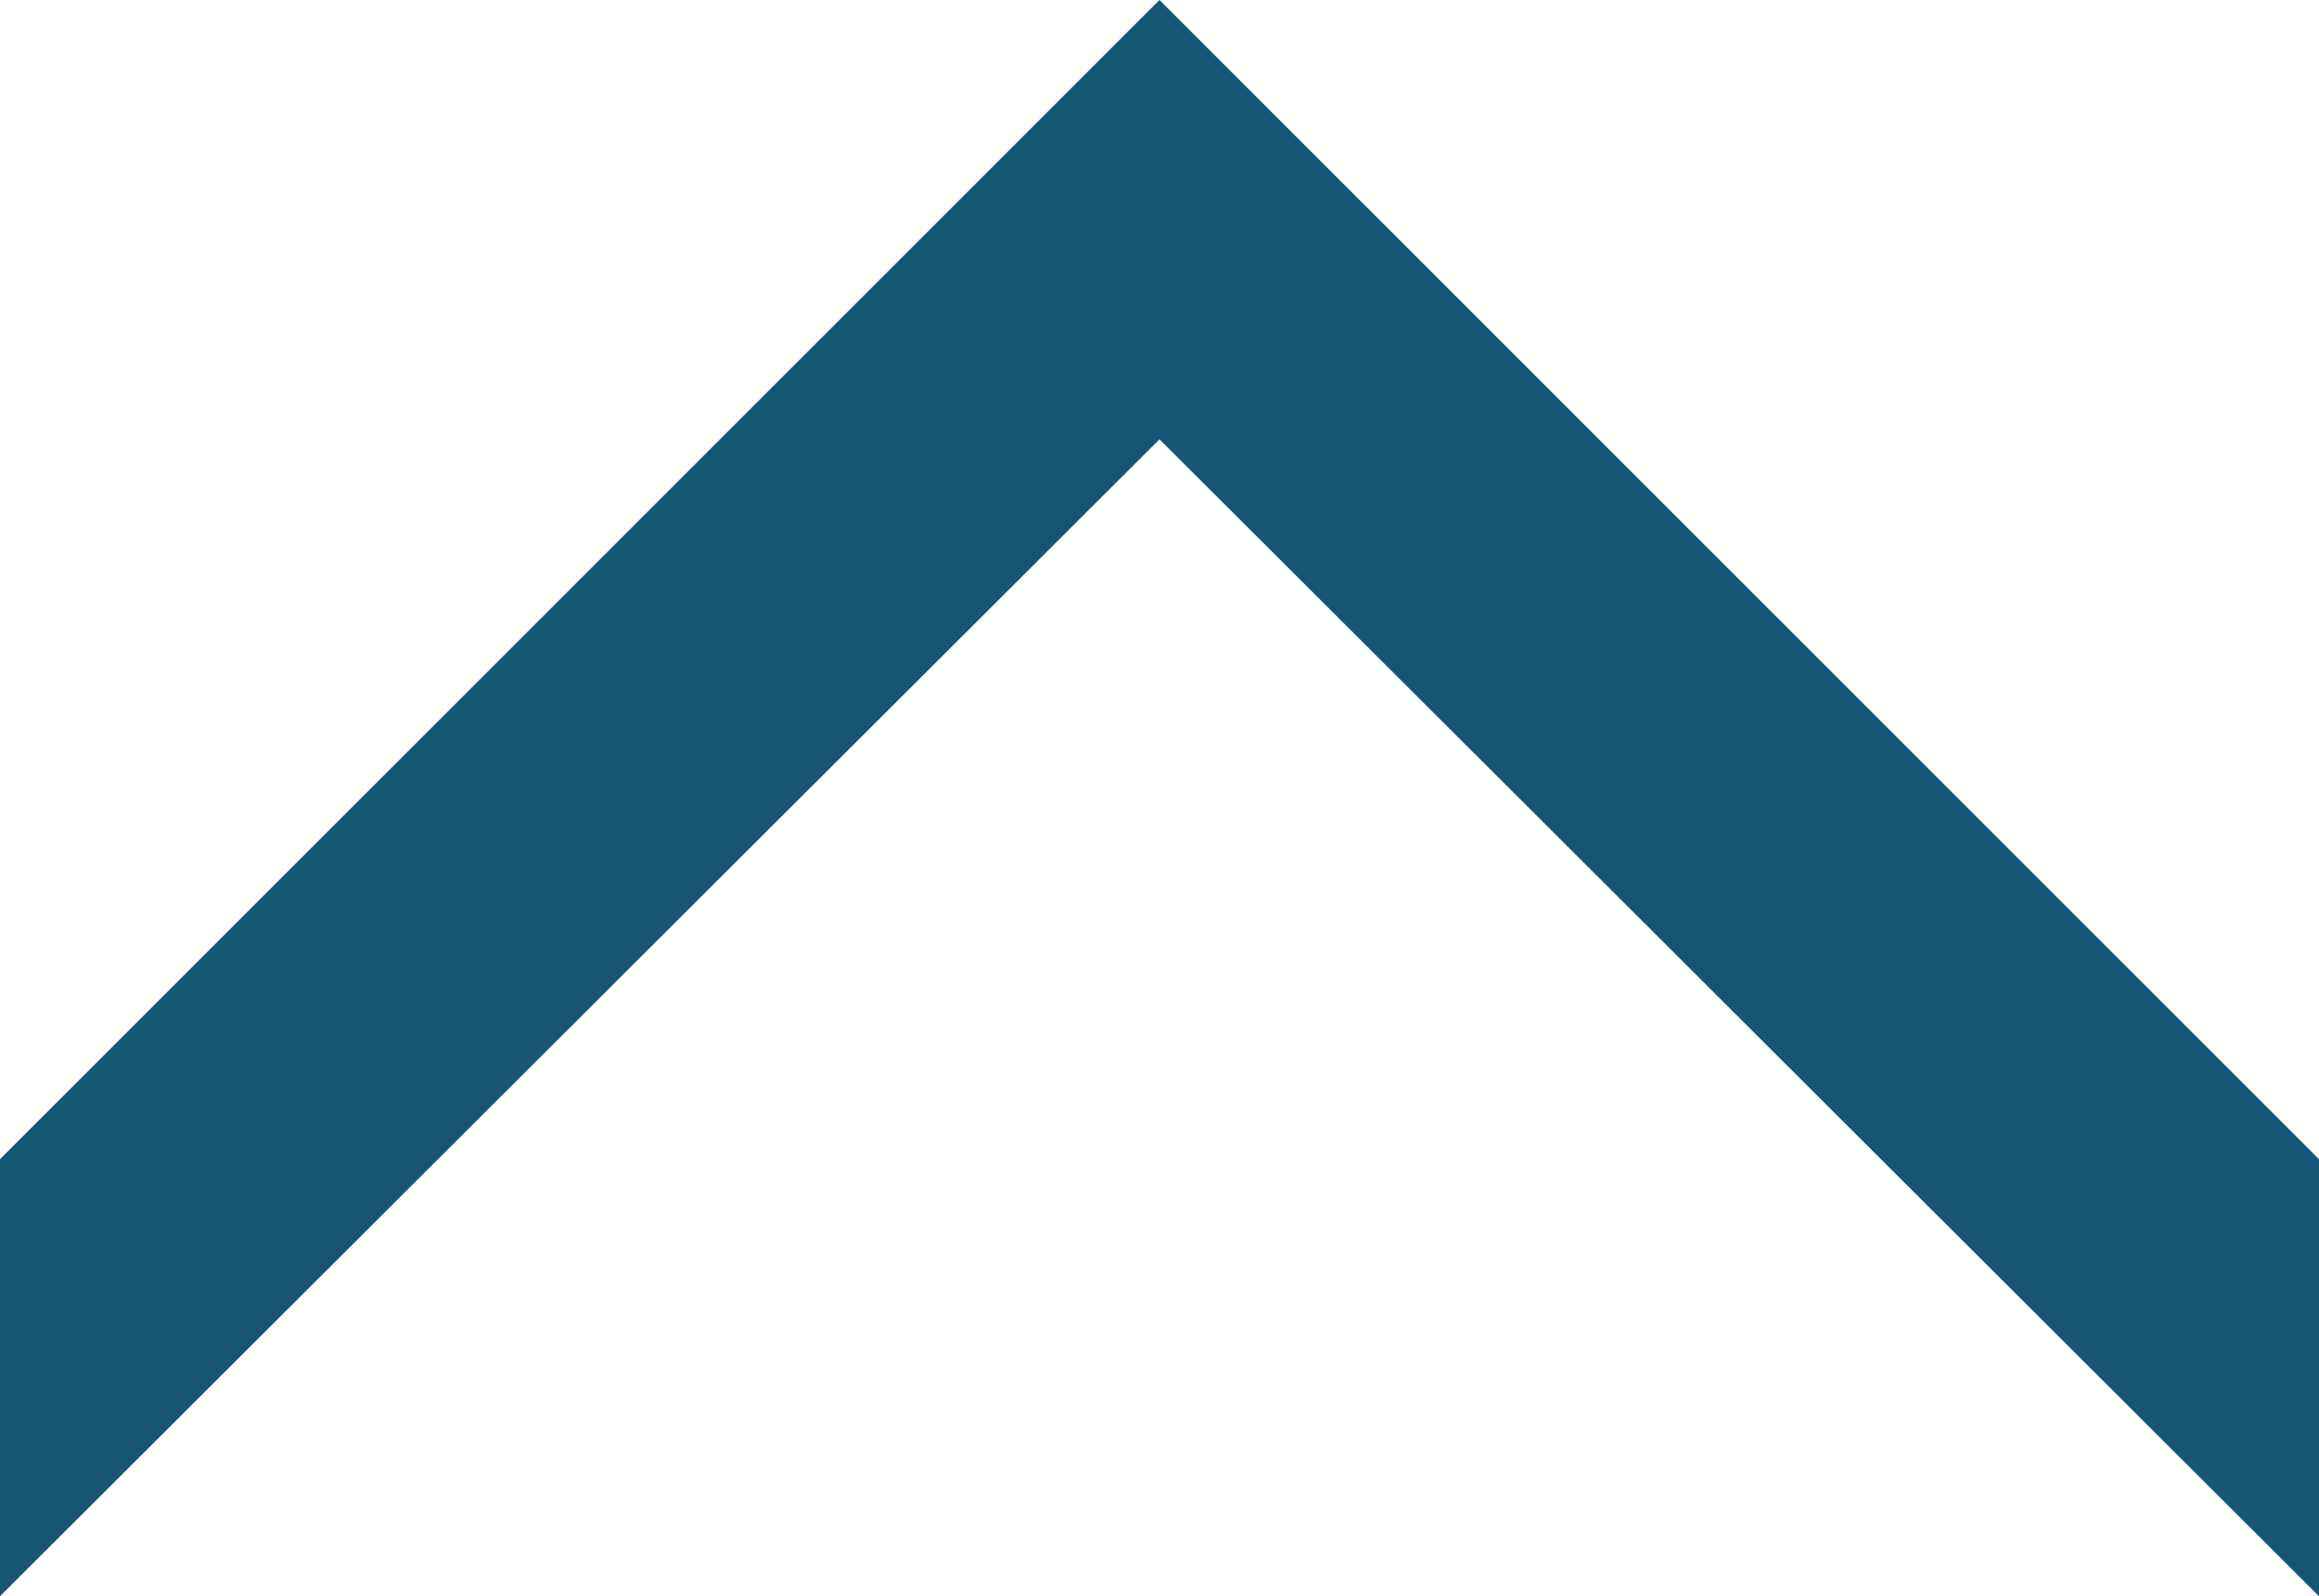<svg xmlns="http://www.w3.org/2000/svg" viewBox="0 0 20 13.77">
  <defs>
    <style>
      .cls-1 {
        fill: #155674;
      }
    </style>
  </defs>
  <title>underline-vector</title>
  <g id="Layer_2" data-name="Layer 2">
    <g id="Layer_1-2" data-name="Layer 1">
      <polygon class="cls-1" points="10 0 20 10 20 13.77 10 3.79 0 13.77 0 10 10 0"/>
    </g>
  </g>
</svg>
